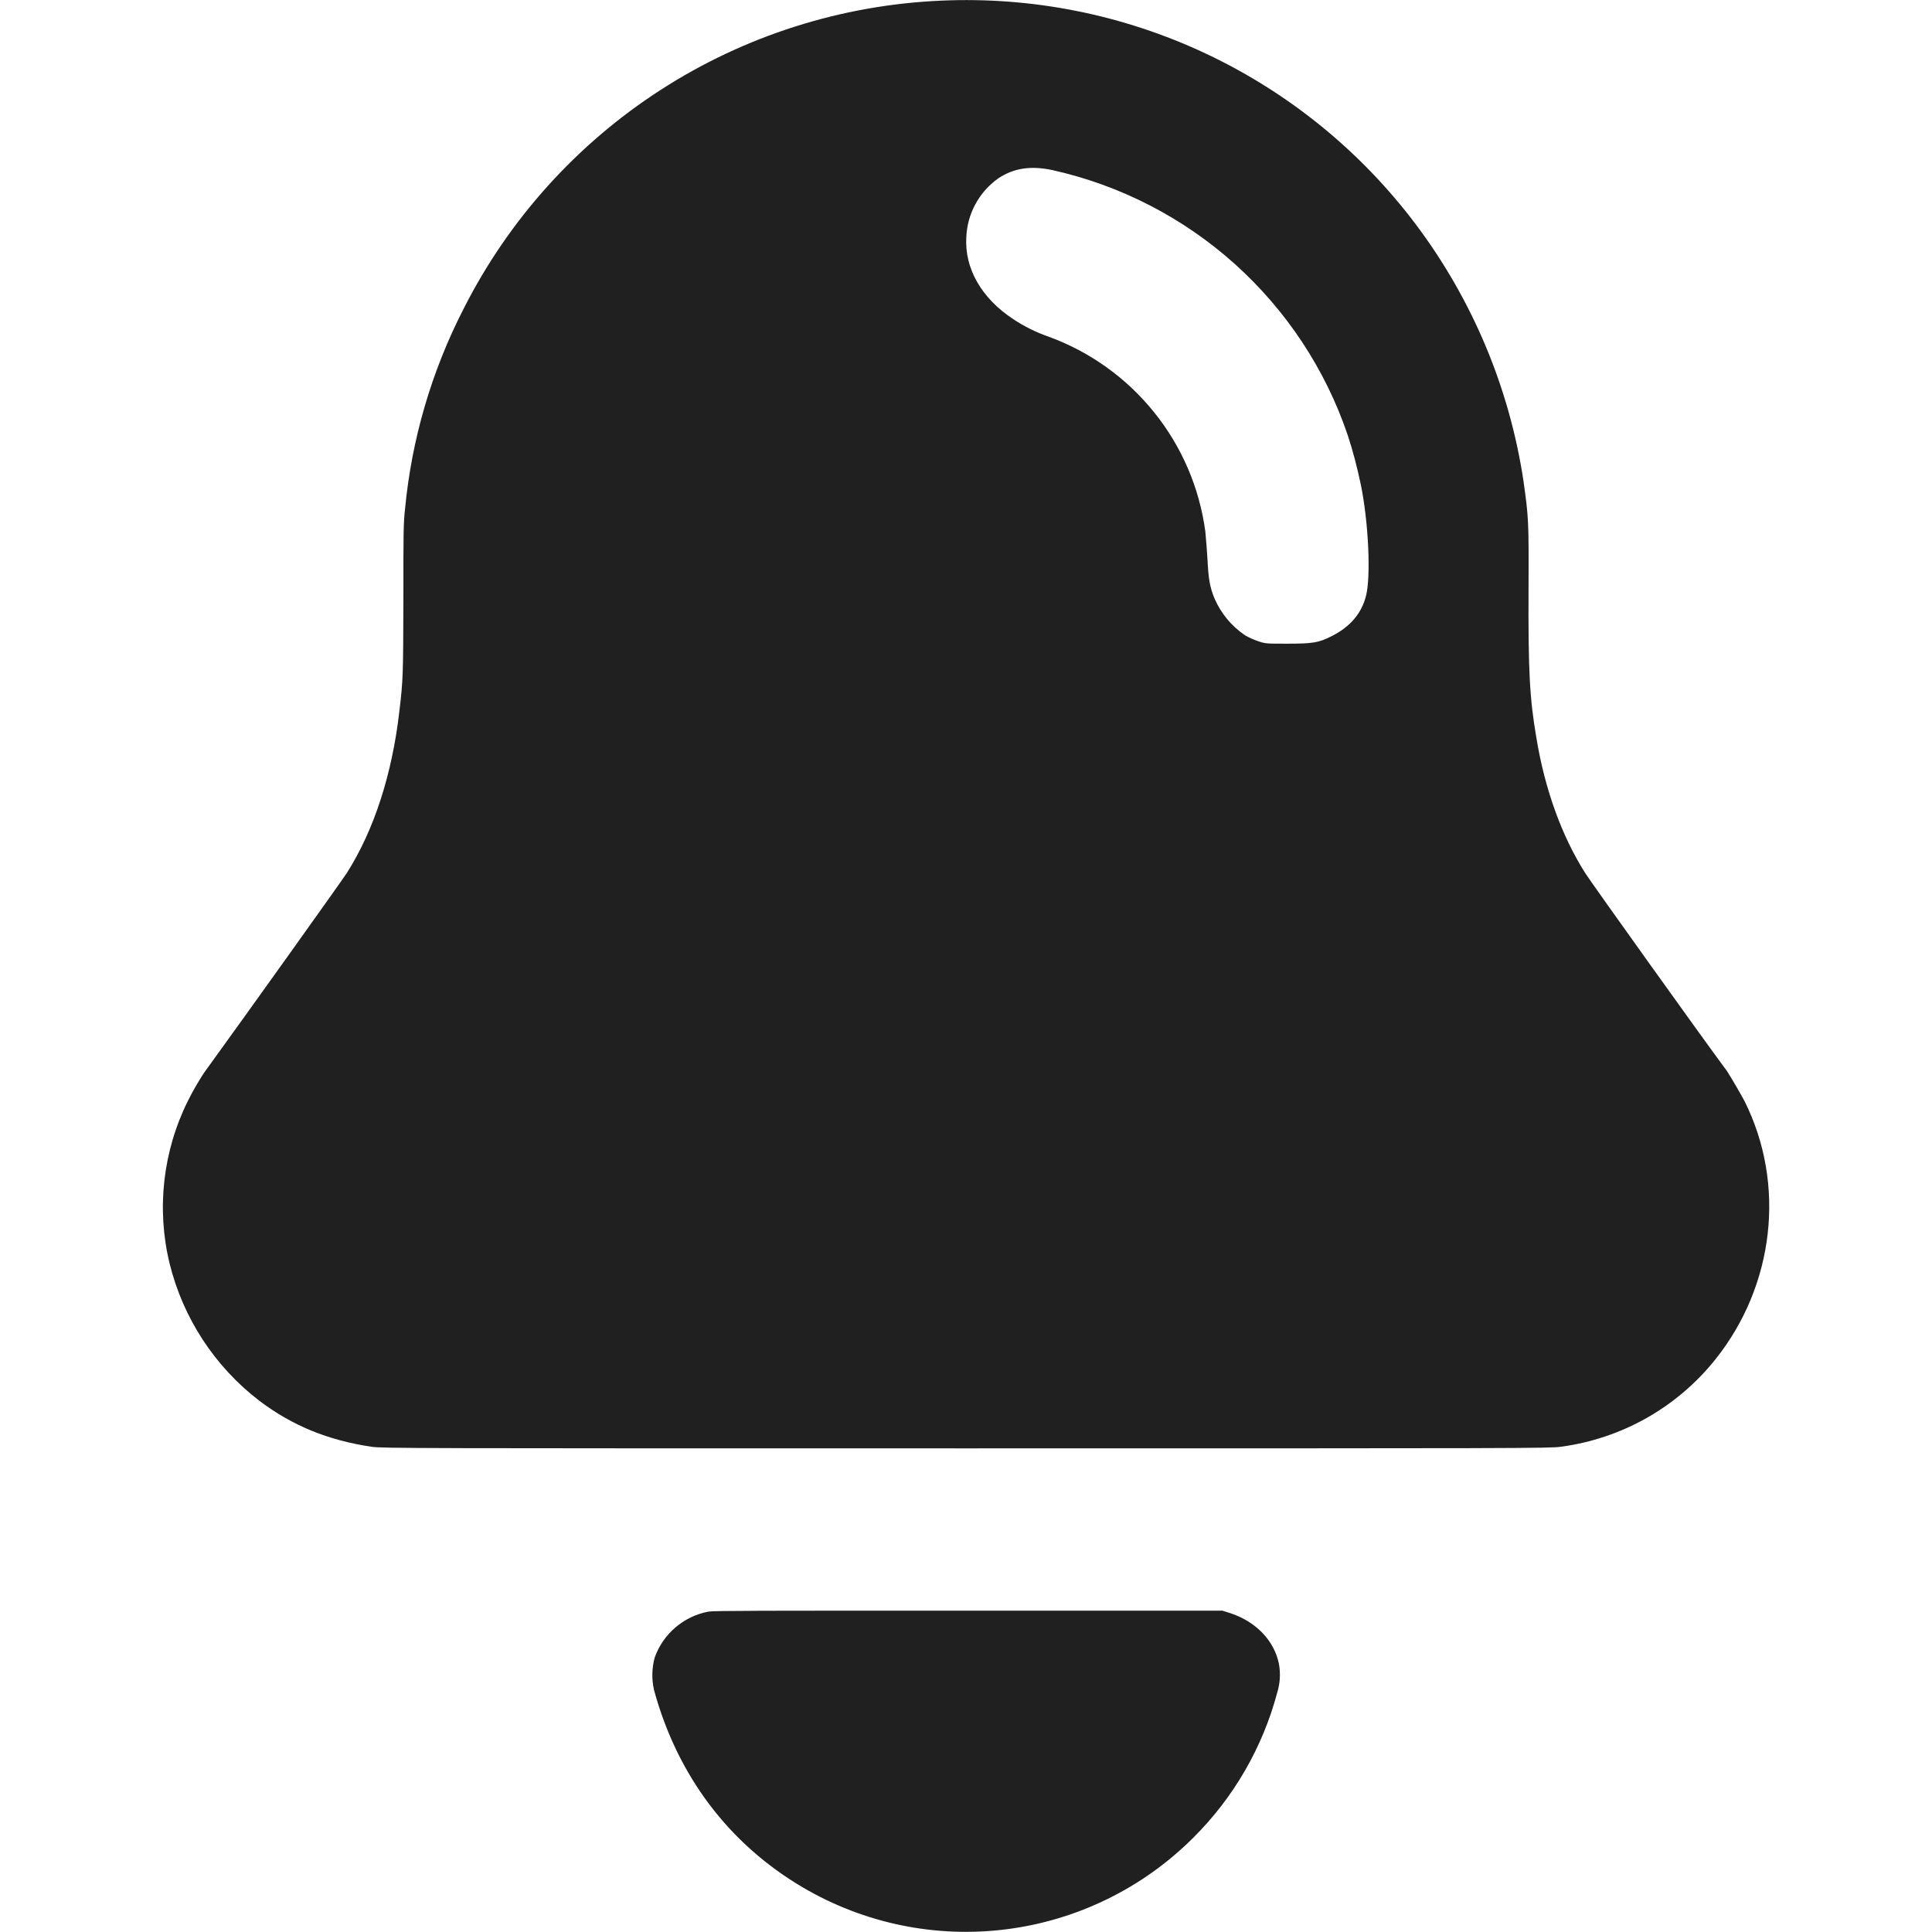 <svg width="24" height="24" viewBox="0 0 24 24" fill="none" xmlns="http://www.w3.org/2000/svg">
<path d="M11.691 0.008C10.452 0.062 9.25 0.444 8.208 1.116C7.166 1.788 6.321 2.726 5.761 3.832C5.361 4.61 5.113 5.457 5.031 6.328C5.011 6.496 5.011 6.648 5.011 7.453C5.008 8.391 5.008 8.441 4.961 8.836C4.871 9.617 4.648 10.309 4.309 10.844C4.254 10.93 3.047 12.621 2.551 13.304C2.496 13.379 2.391 13.559 2.336 13.672C2.024 14.297 1.942 15.013 2.106 15.692C2.273 16.373 2.667 16.976 3.223 17.402C3.633 17.711 4.074 17.891 4.613 17.972C4.746 17.992 5.093 17.992 12 17.992C18.93 17.992 19.254 17.992 19.39 17.972C20.146 17.871 20.833 17.483 21.309 16.887C22.043 15.969 22.187 14.711 21.672 13.68C21.603 13.553 21.53 13.428 21.453 13.305C21.145 12.891 19.743 10.93 19.691 10.844C19.402 10.387 19.191 9.809 19.086 9.168C19 8.668 18.984 8.328 18.988 7.316C18.992 6.465 18.988 6.426 18.926 5.98C18.752 4.82 18.291 3.722 17.586 2.785C16.903 1.878 16.009 1.151 14.982 0.667C13.954 0.183 12.825 -0.043 11.69 0.008H11.691ZM13.074 2.113C13.917 2.301 14.697 2.703 15.339 3.279C15.981 3.856 16.465 4.588 16.742 5.406C16.809 5.609 16.859 5.805 16.906 6.027C17 6.488 17.031 7.16 16.969 7.402C16.914 7.622 16.769 7.789 16.543 7.902C16.383 7.984 16.309 7.996 15.993 7.996C15.727 7.996 15.719 7.996 15.629 7.965C15.572 7.946 15.517 7.921 15.465 7.891C15.297 7.777 15.165 7.617 15.085 7.43C15.027 7.285 15.012 7.188 15 6.953C14.993 6.836 14.984 6.719 14.973 6.602C14.9 6.06 14.681 5.549 14.338 5.123C13.996 4.697 13.544 4.372 13.031 4.184C12.874 4.13 12.724 4.056 12.586 3.964C12.191 3.704 11.98 3.332 12.004 2.945C12.01 2.801 12.049 2.66 12.118 2.534C12.187 2.407 12.284 2.298 12.402 2.215C12.59 2.09 12.801 2.055 13.074 2.113ZM8.8 20.02C8.649 20.049 8.508 20.116 8.391 20.216C8.274 20.316 8.185 20.445 8.133 20.59C8.097 20.723 8.094 20.862 8.125 20.996C8.415 22.059 9.055 22.906 9.973 23.446C10.736 23.895 11.626 24.078 12.504 23.966C13.382 23.854 14.198 23.454 14.824 22.828C15.326 22.329 15.686 21.706 15.867 21.023C15.902 20.908 15.909 20.786 15.887 20.668C15.828 20.375 15.594 20.137 15.27 20.035L15.184 20.008H12.03C9.44 20.008 8.862 20.008 8.8 20.02Z" fill="#202020"/>
</svg>

